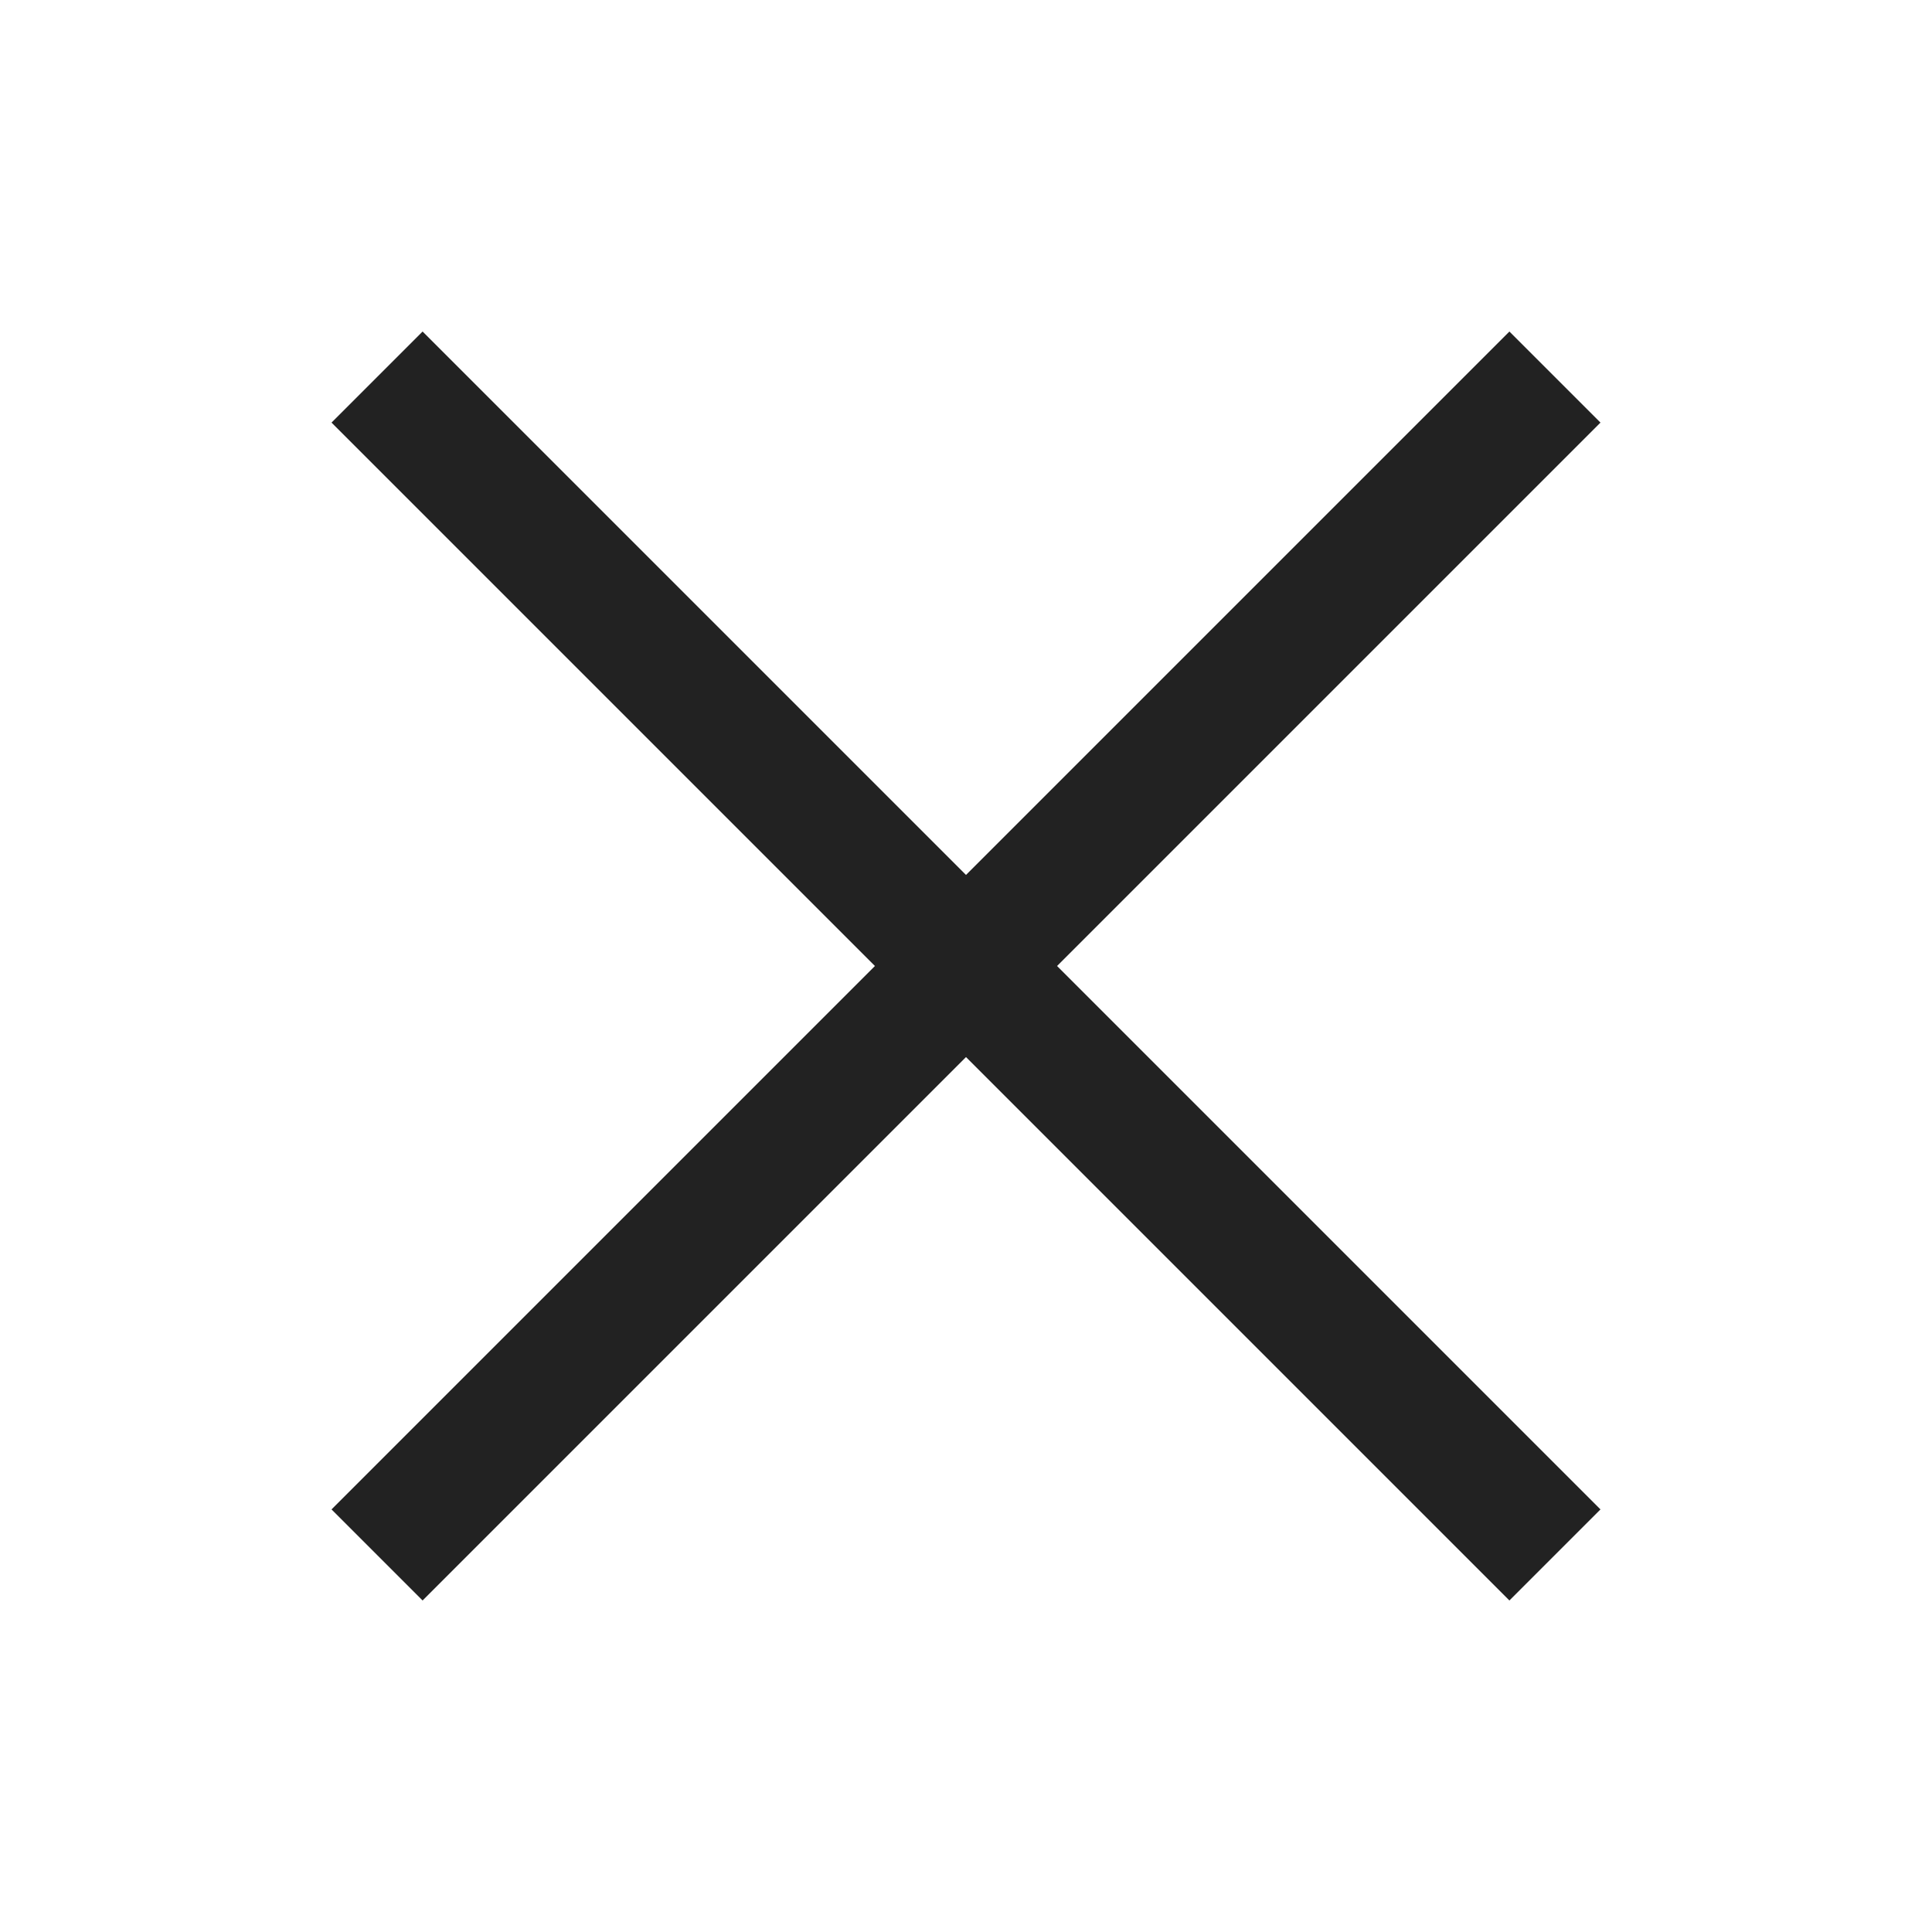 <svg width="30" height="30" viewBox="0 0 30 30" fill="none" xmlns="http://www.w3.org/2000/svg">
<path d="M23.438 6.562L6.562 23.438" stroke="#222222" stroke-width="2" stroke-linecap="square" stroke-linejoin="round"/>
<path d="M23.438 23.438L6.562 6.562" stroke="#222222" stroke-width="2" stroke-linecap="square" stroke-linejoin="round"/>
</svg>
